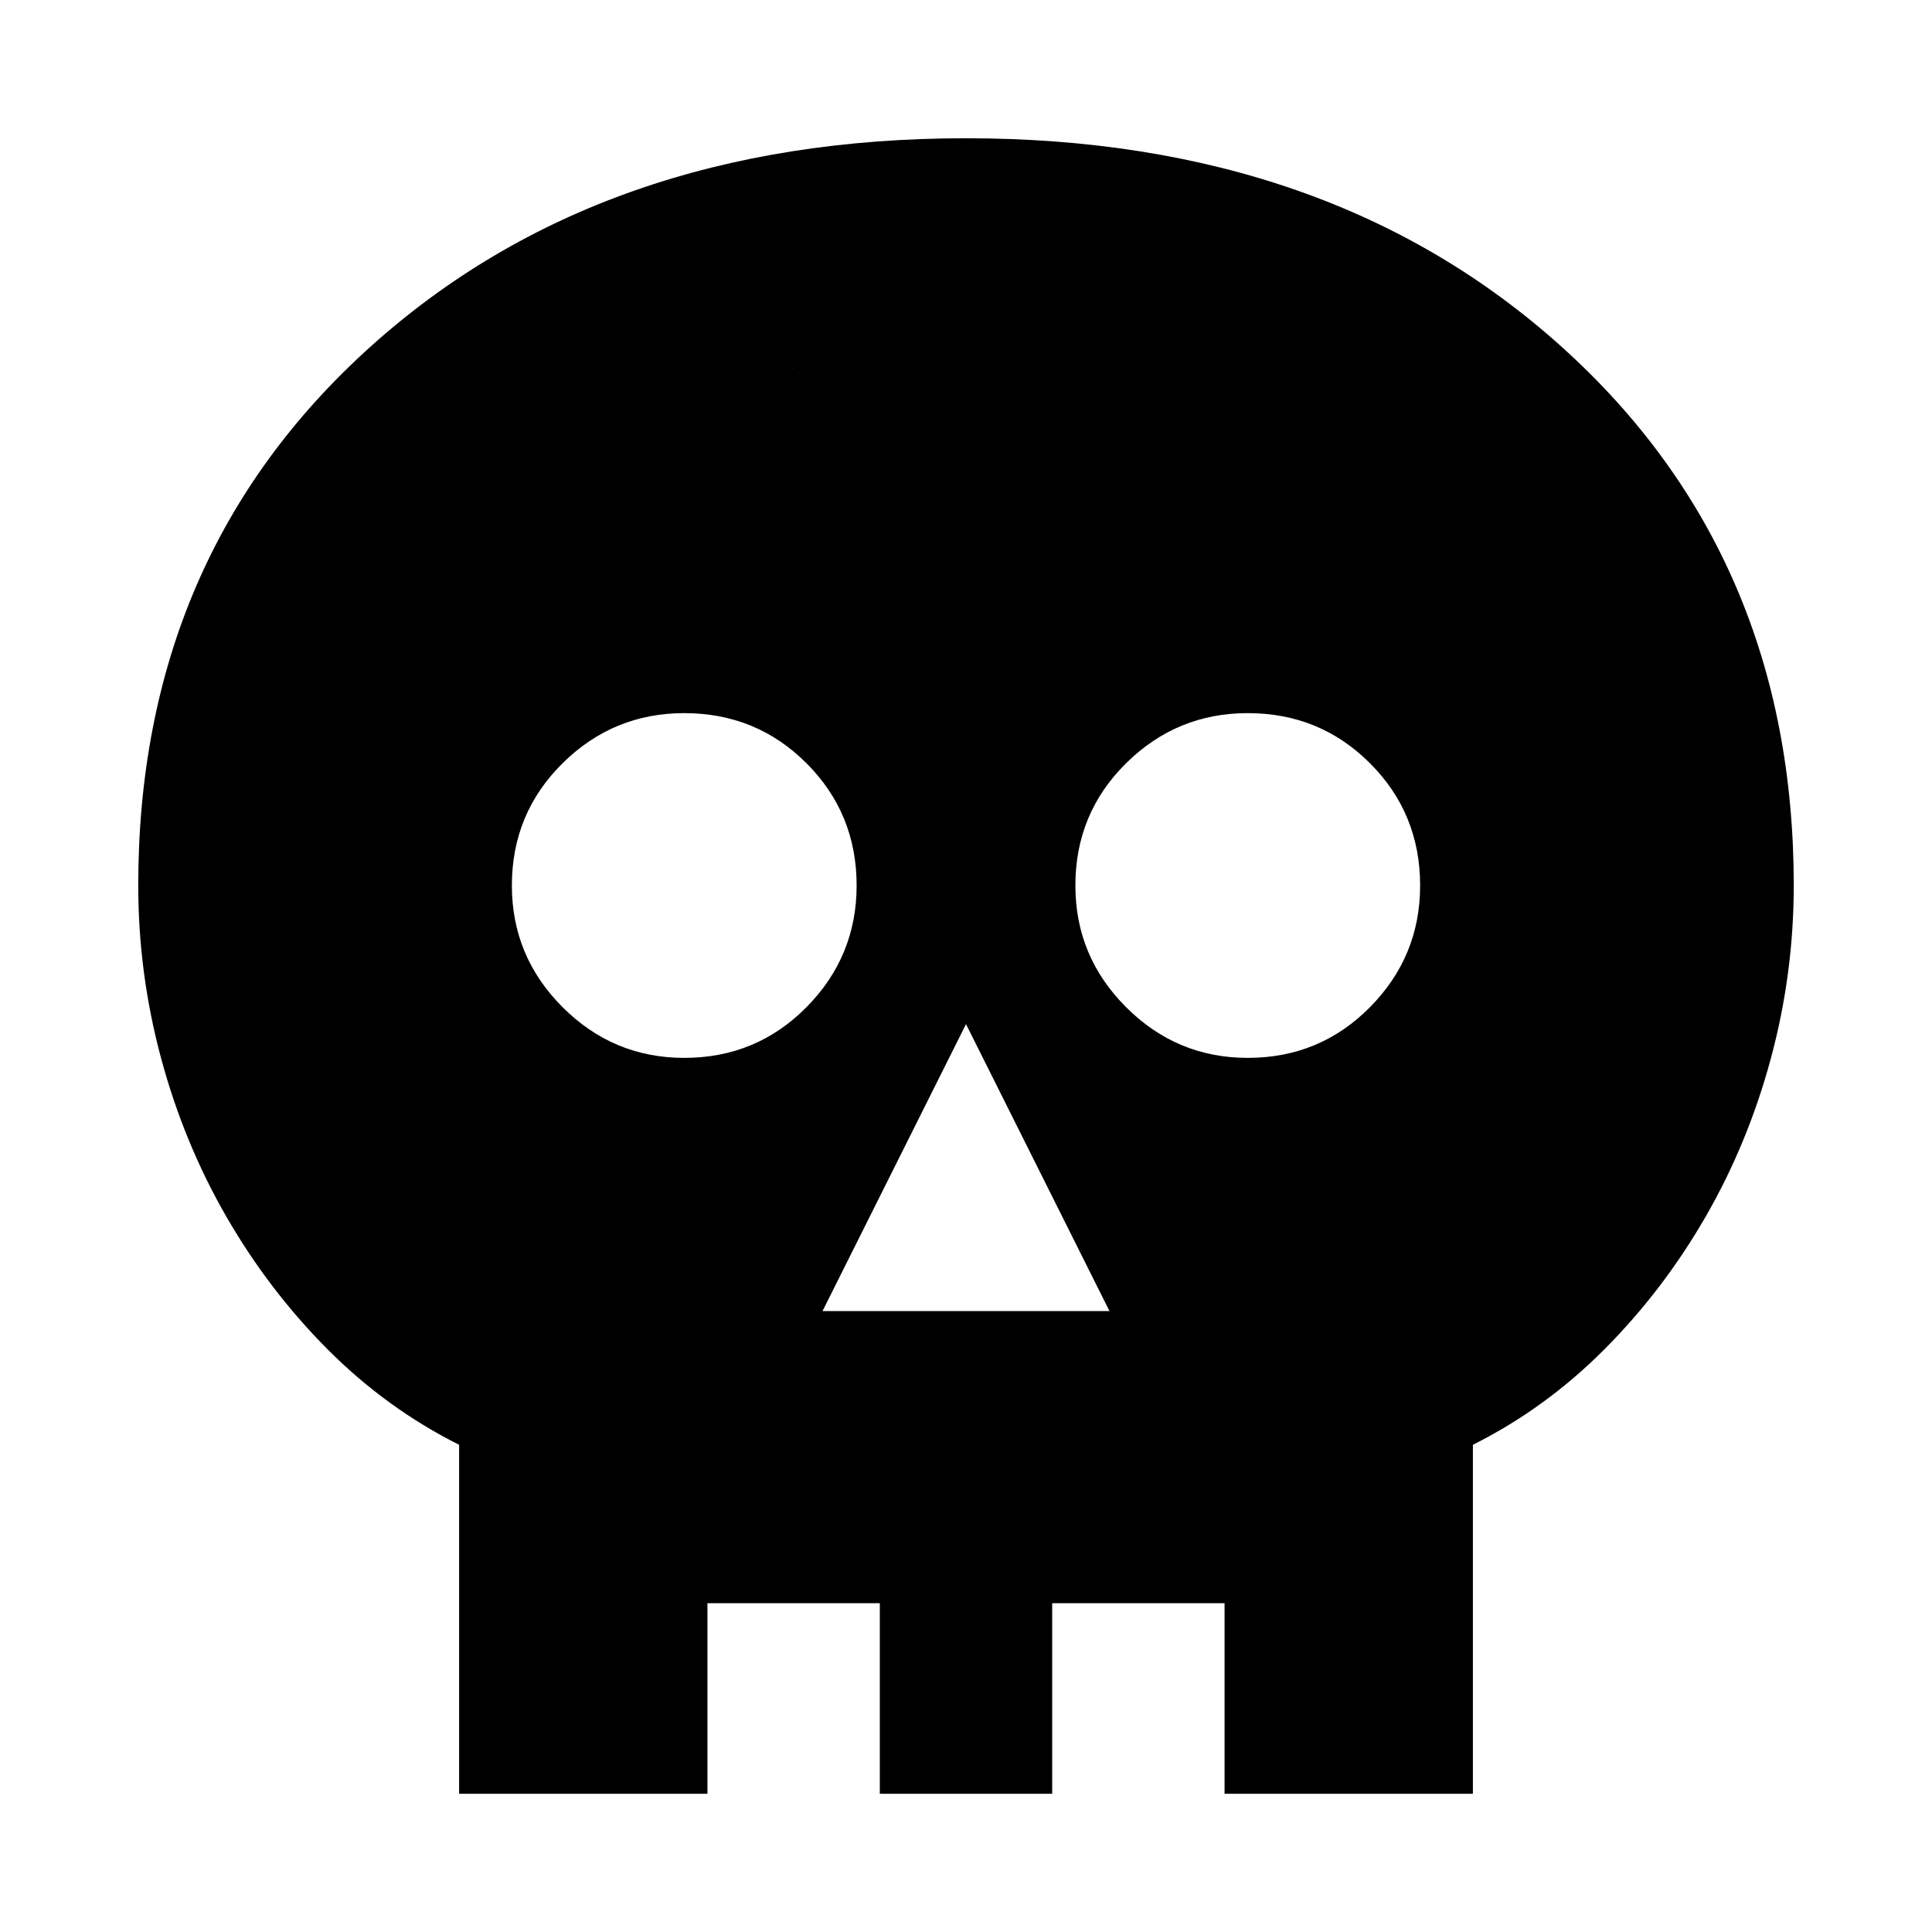 <svg xmlns="http://www.w3.org/2000/svg" height="24" viewBox="0 -960 960 960" width="24"><path d="M228.13-68.695v-173.392q-36.174-18.13-65.391-47.478-29.218-29.348-50.283-65.913t-32.413-78.696Q68.695-476.304 68.695-520q0-163.652 115.109-267.479Q298.913-891.305 480-891.305q181.087 0 296.196 103.826Q891.305-683.652 891.305-520q0 43.696-11.348 85.826-11.348 42.131-32.413 78.696-21.065 36.565-50.283 65.913-29.217 29.348-65.391 47.478v173.392H228.13Zm106.001-94.696h17.39v94.696h85.653v-94.696h85.652v94.696h85.653v-94.696h17.39v-142.566q37.435-12.391 66.935-33.956 29.5-21.566 50-49.718 20.5-28.152 31.5-61.174 11-33.021 11-69.195 0-118.782-84.544-192.043-84.543-73.261-220.76-73.261-136.217 0-220.76 73.261Q174.696-638.782 174.696-520q0 36.174 11 69.195 11 33.022 31.5 61.174t50.218 49.718q29.717 21.565 66.717 33.956v142.566Zm74.564-145.13h142.61L480-451.13l-71.305 142.609ZM340-434.348q35.826 0 60.739-25.195 24.913-25.196 24.913-60.457 0-35.826-24.913-60.739-24.913-24.913-60.739-24.913-35.261 0-60.457 24.913-25.195 24.913-25.195 60.739 0 35.261 25.195 60.457 25.196 25.195 60.457 25.195Zm280 0q35.826 0 60.739-25.195 24.913-25.196 24.913-60.457 0-35.826-24.913-60.739-24.913-24.913-60.739-24.913-35.261 0-60.457 24.913-25.195 24.913-25.195 60.739 0 35.261 25.195 60.457 25.196 25.195 60.457 25.195ZM334.131-163.391v-142.566q-37-12.391-66.717-33.956-29.718-21.566-50.218-49.718-20.5-28.152-31.5-61.174-11-33.021-11-69.195 0-118.782 84.544-192.043 84.543-73.261 220.76-73.261 136.217 0 220.76 73.261Q785.304-638.782 785.304-520q0 36.174-11 69.195-11 33.022-31.5 61.174t-50 49.718q-29.5 21.565-66.935 33.956v142.566H334.131Z"/></svg>